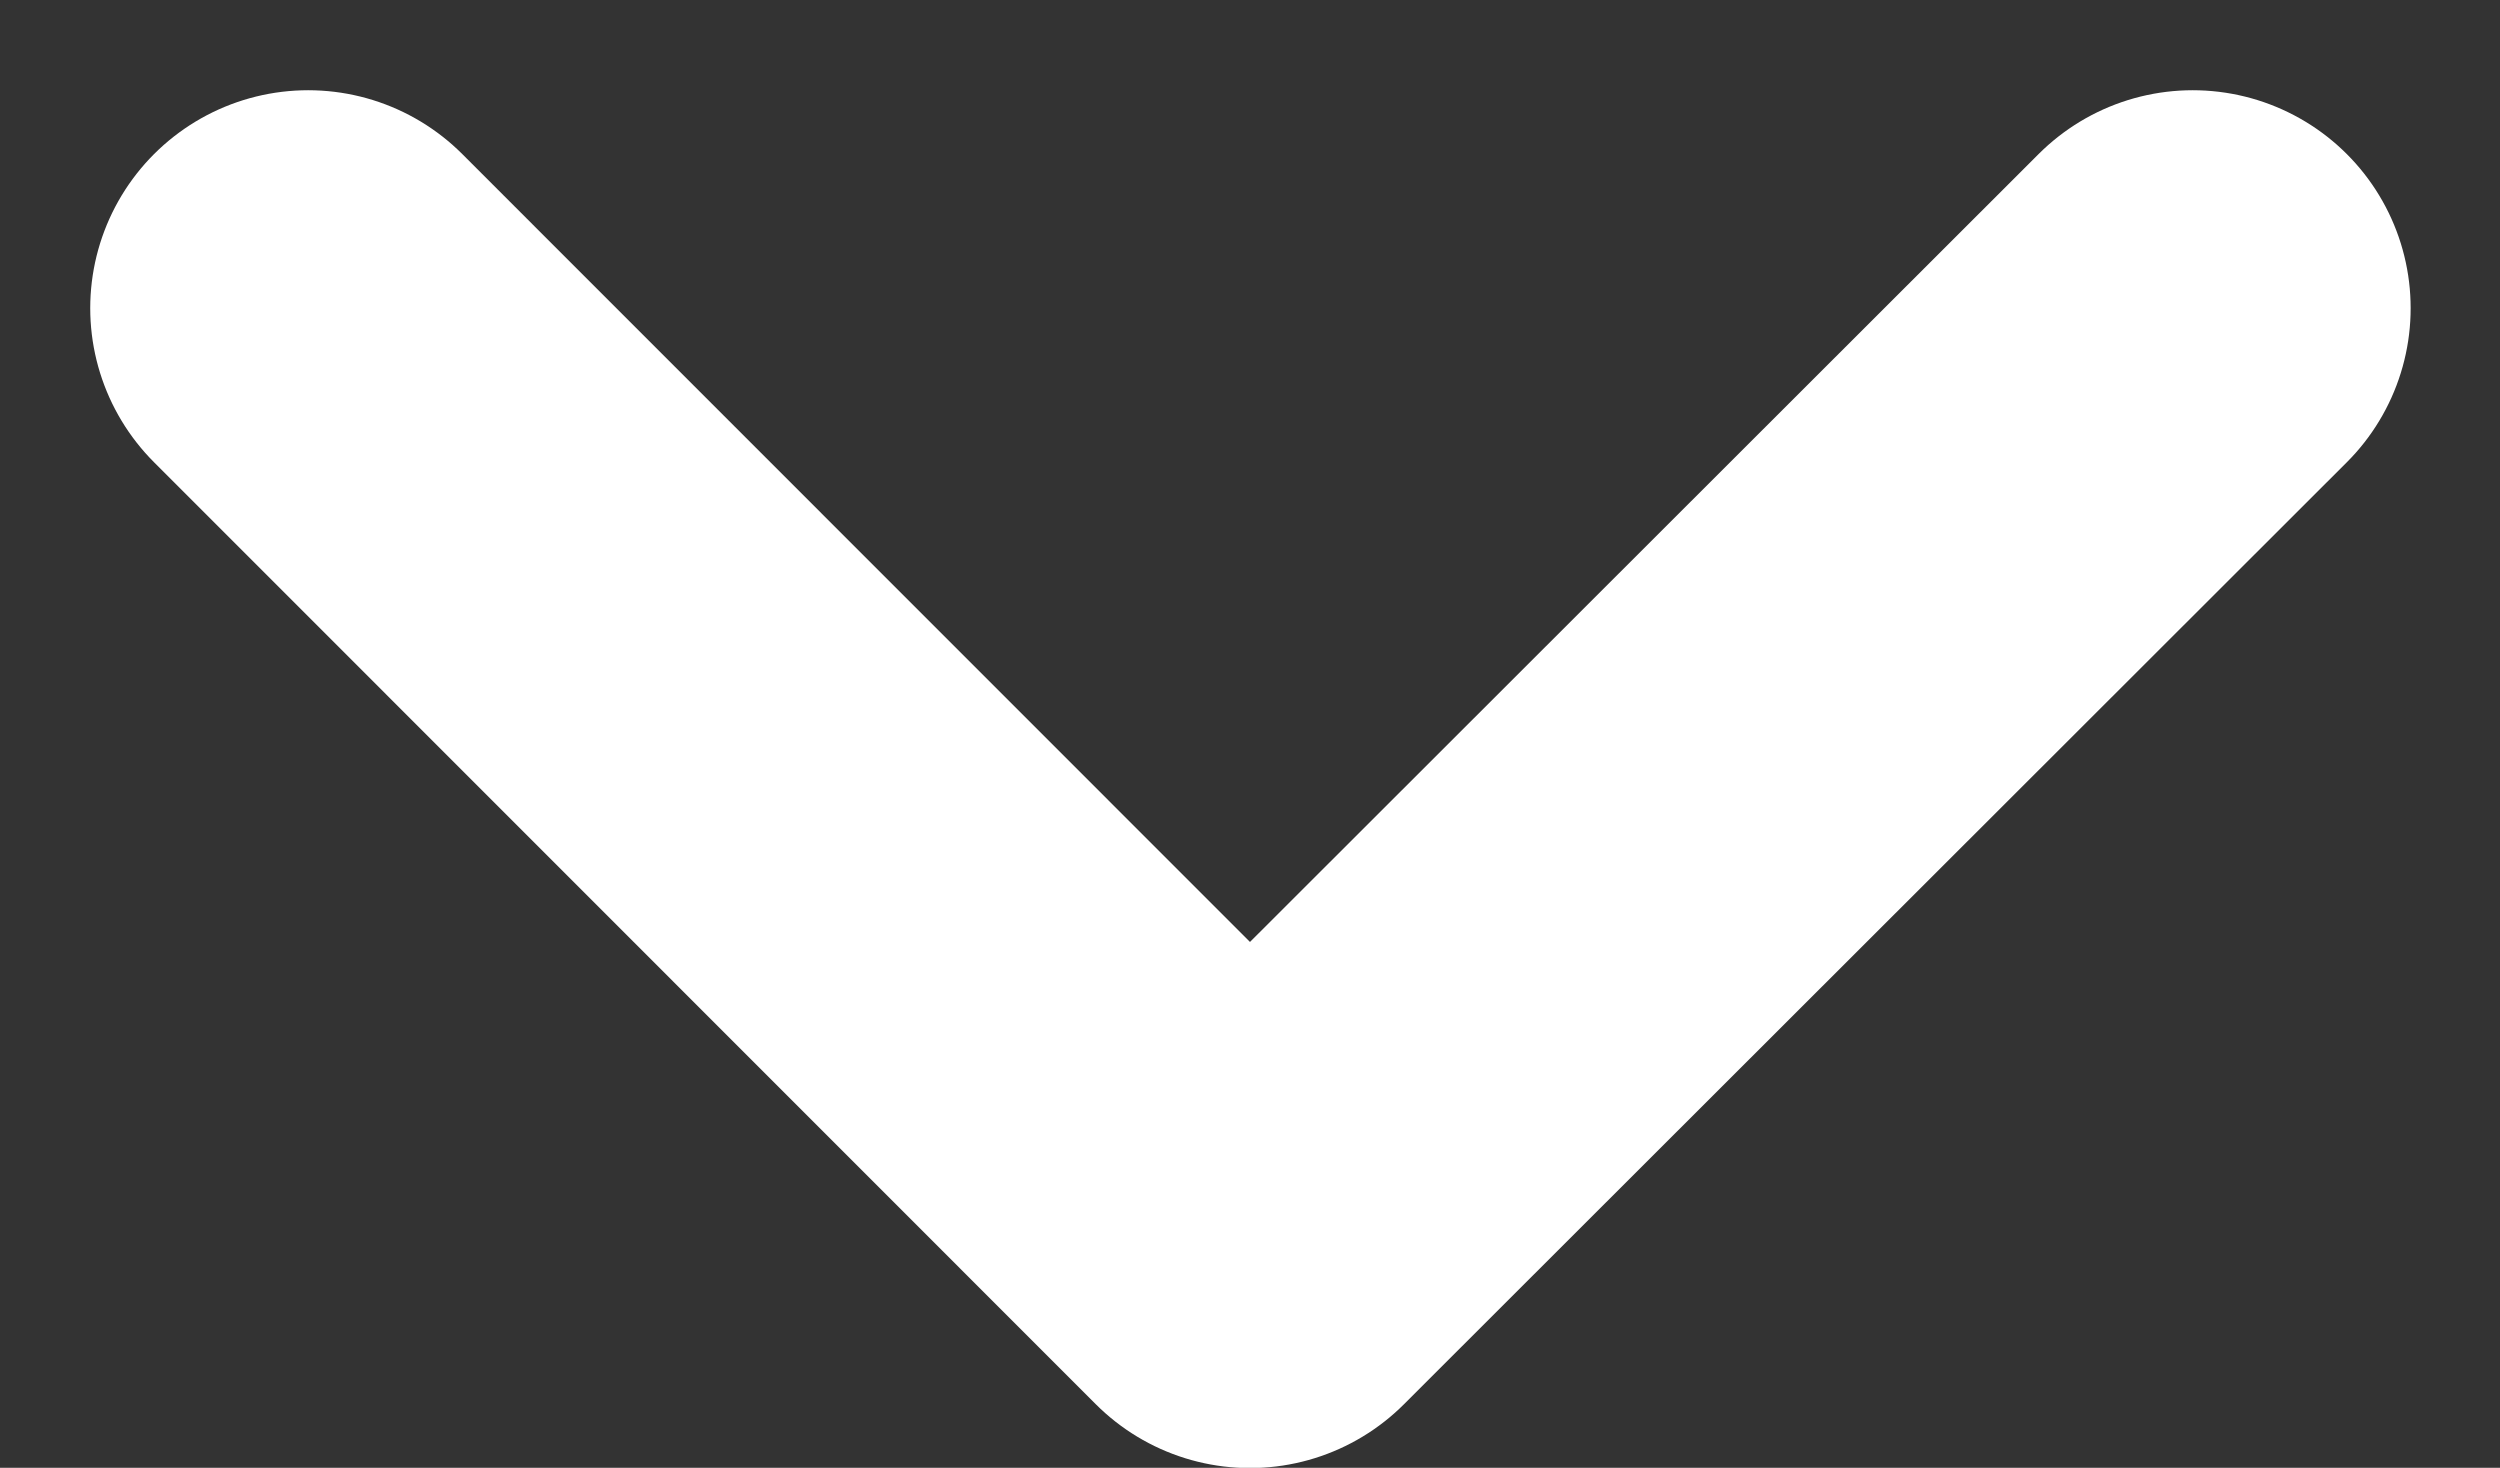 <svg xmlns="http://www.w3.org/2000/svg" width="11.471" height="6.735" viewBox="0 0 11.471 6.735">
  <rect x="0" y="0" width="11.471" height="6.735" fill="#333333" stroke="none"/>
  <path id="Tracé_602" data-name="Tracé 602" d="M680.653,118l4.321,4.322L689.3,118" transform="translate(-679.239 -116.586)" fill="none" stroke="#fff" stroke-linecap="round" stroke-linejoin="round" stroke-width="2"/>
</svg>
